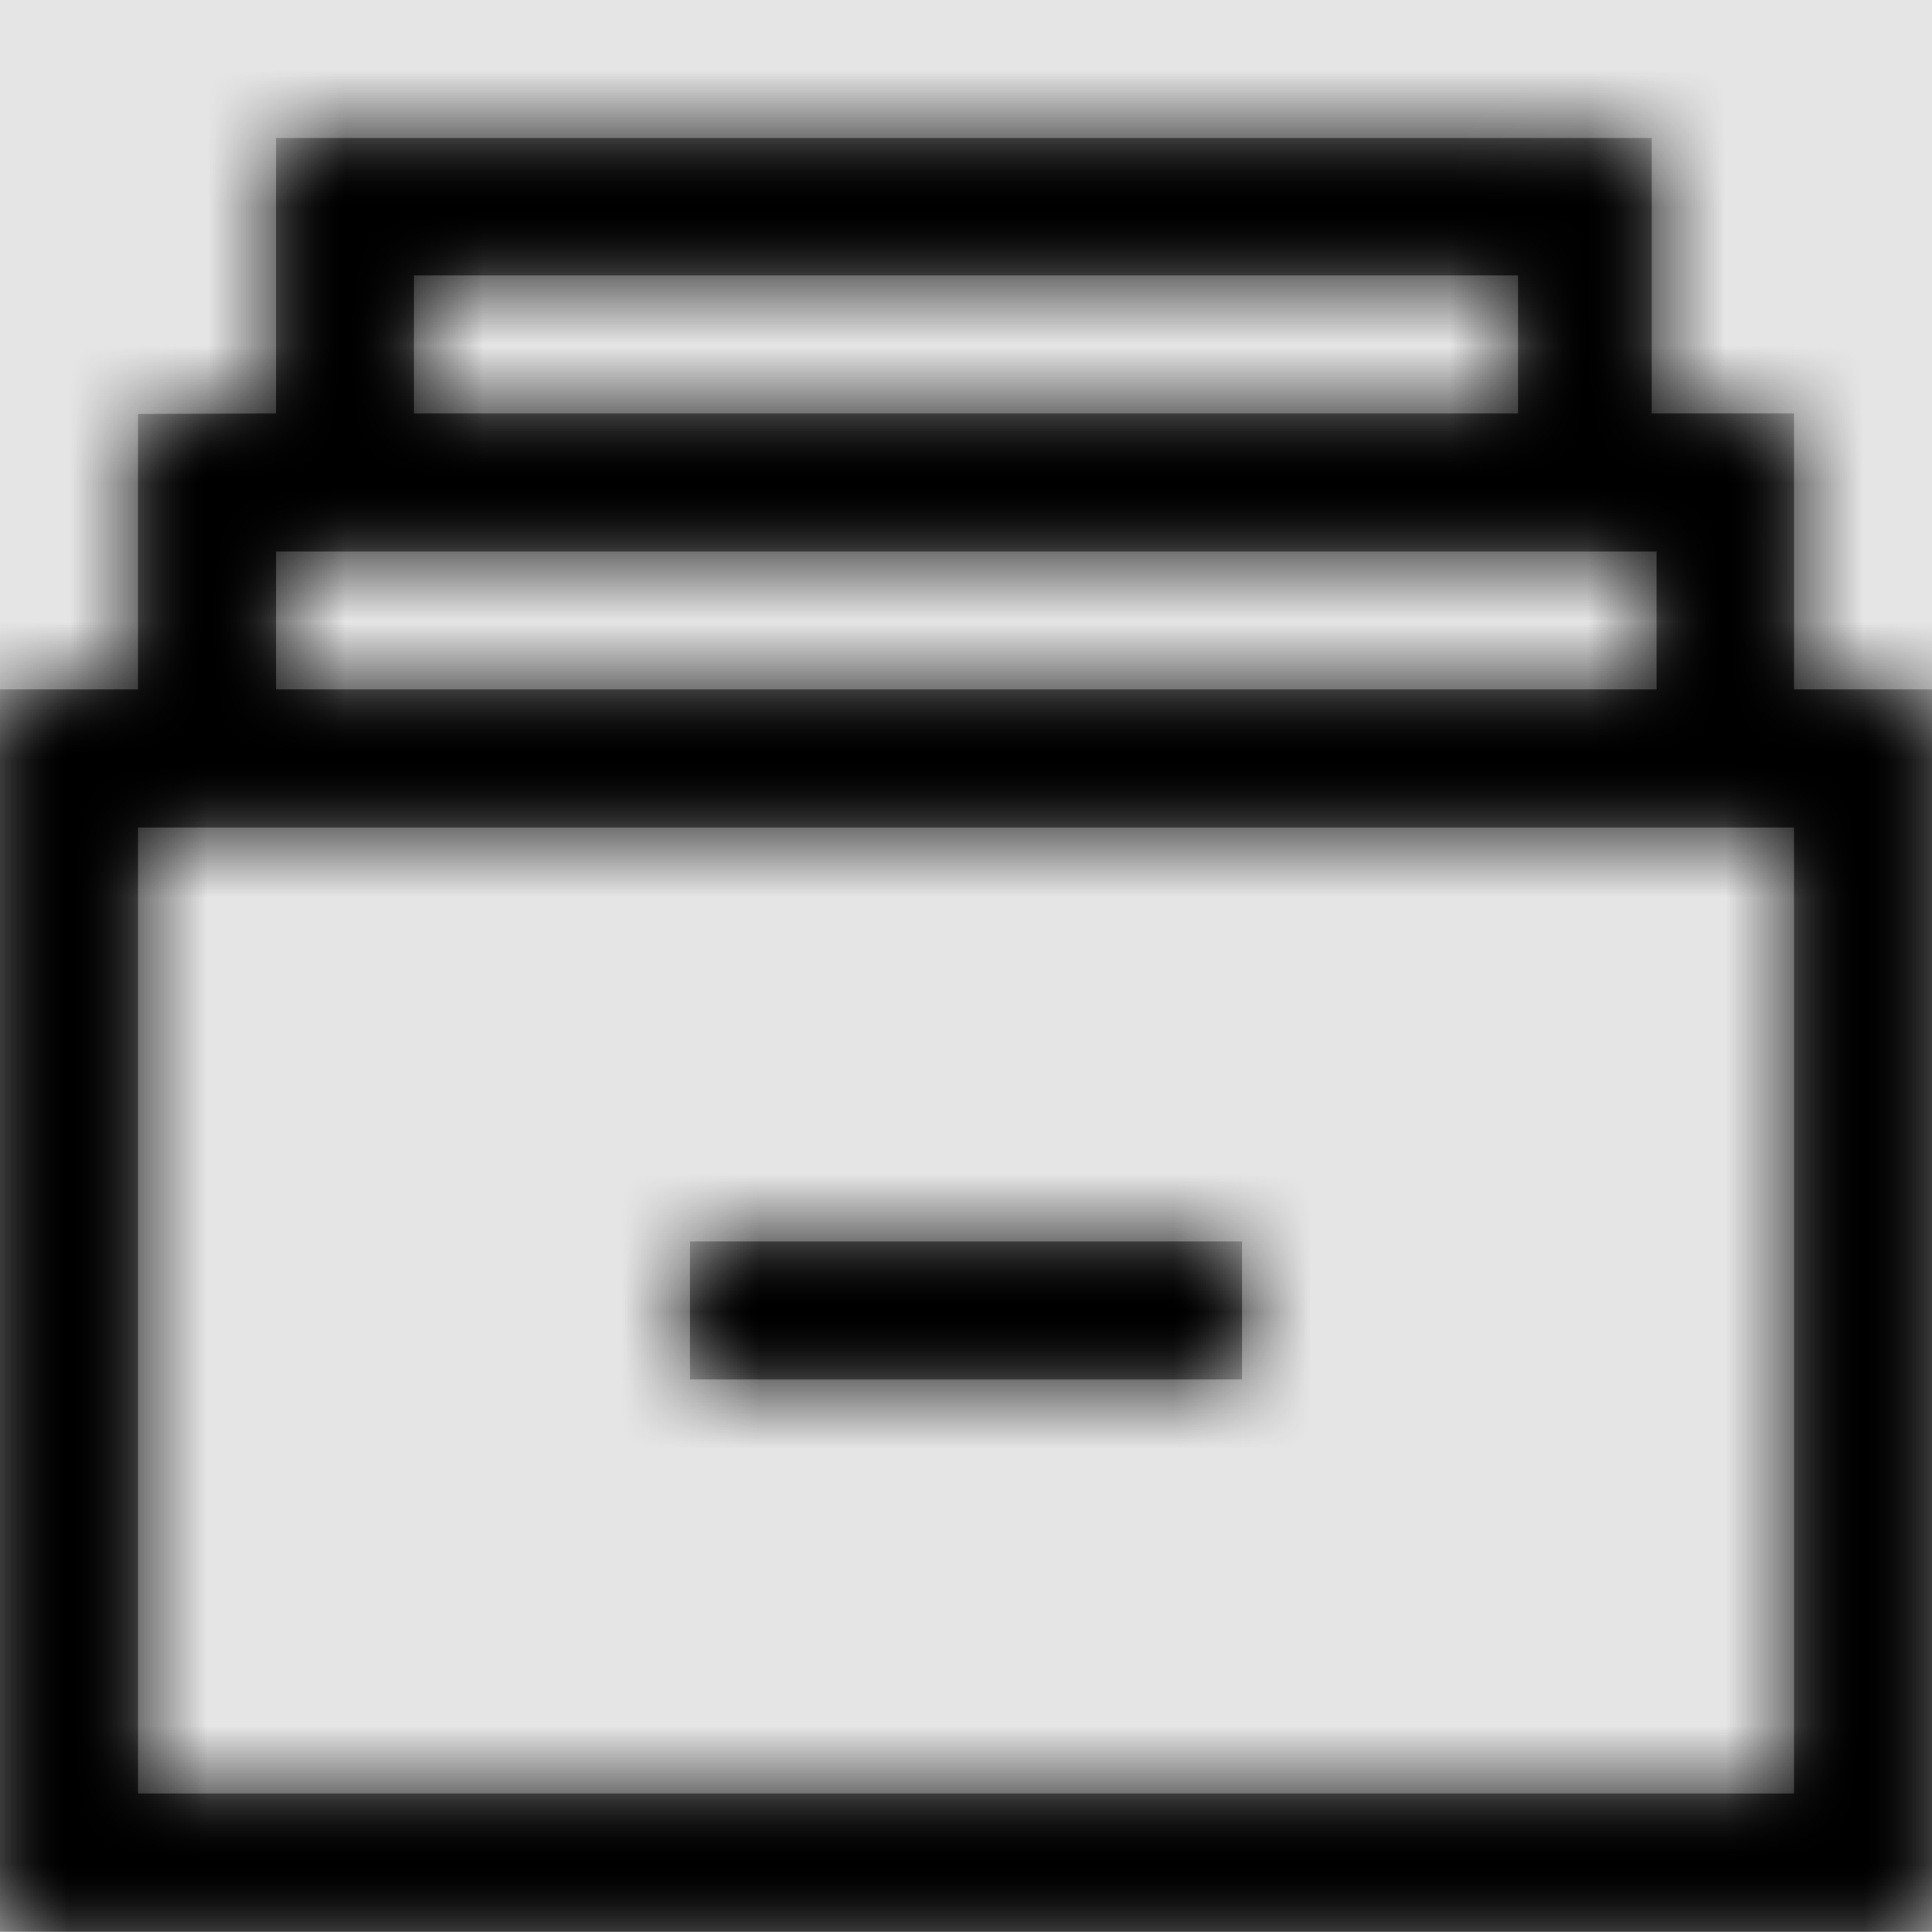 <svg width="1001" height="1001" viewBox="0 0 1001 1001" version="1.1" xmlns="http://www.w3.org/2000/svg" xmlns:xlink="http://www.w3.org/1999/xlink">
<title>project-collection</title>
<desc>Created using Figma</desc>
<g id="Canvas" transform="matrix(71.5 0 0 71.5 -83297.5 -11011)">
<rect x="1165" y="154" width="14" height="14" fill="#E5E5E5"/>
<g id="project-collection">
<mask id="mask0_outline" mask-type="alpha">
<g id="Mask">
<use xlink:href="#path0_fill" transform="translate(1165 155)" fill="#FFFFFF"/>
</g>
</mask>
<g id="Mask" mask="url(#mask0_outline)">
<use xlink:href="#path0_fill" transform="translate(1165 155)"/>
</g>
<g id="&#226;&#134;&#170;&#240;&#159;&#142;&#168;Color" mask="url(#mask0_outline)">
<g id="Rectangle 3">
<use xlink:href="#path1_fill" transform="translate(1165 154)"/>
</g>
</g>
</g>
</g>
<defs>
<path id="path0_fill" fill-rule="evenodd" d="M 14 3.996L 14 12.996L 0 12.996L 0 3.996L 1 3.996L 1 2L 2 1.996L 2 0L 11.969 0L 11.969 1.996L 13 1.996L 13 3.996L 14 3.996ZM 9 7.996L 5 7.996L 5 8.996L 9 8.996L 9 7.996ZM 11 1.996L 3 1.996L 3 0.996L 11 0.996L 11 1.996ZM 2 3.996L 12.004 3.996L 12.004 2.996L 2 2.996L 2 3.996ZM 13 4.996L 13 11.996L 1 11.996L 1 4.996L 13 4.996Z"/>
<path id="path1_fill" fill-rule="evenodd" d="M 0 0L 14 0L 14 14L 0 14L 0 0Z"/>
</defs>
</svg>
